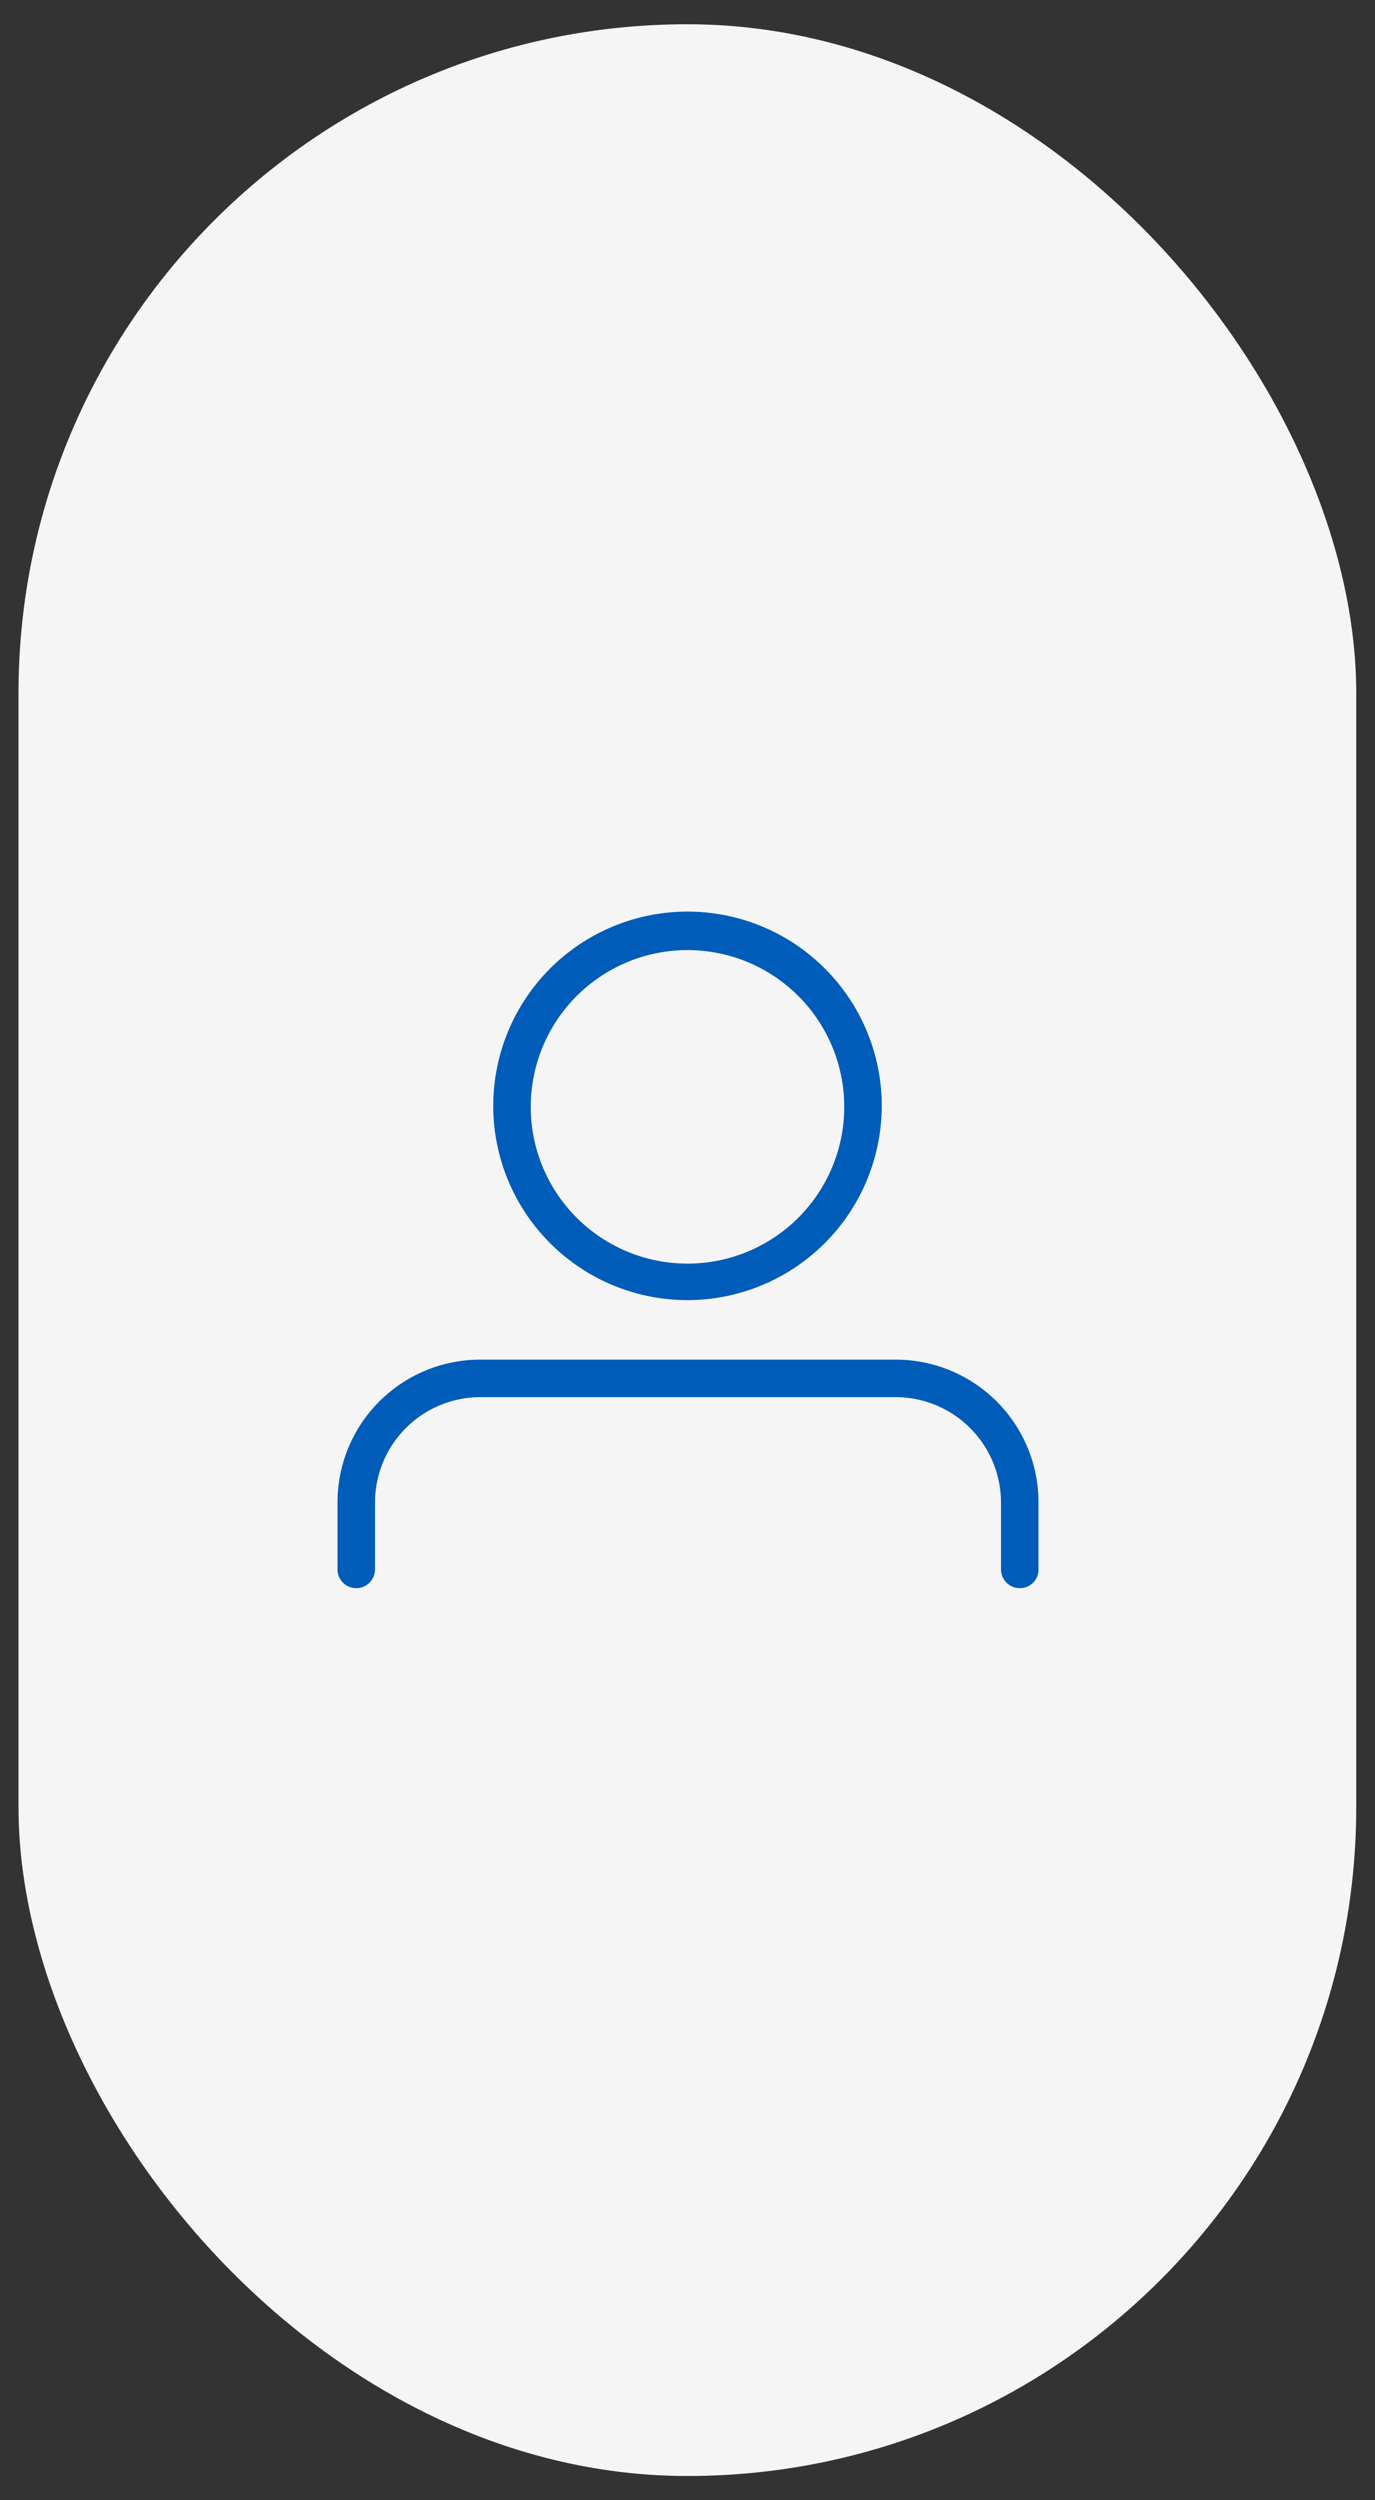 <svg id="Layer_1_copy" data-name="Layer 1 copy" xmlns="http://www.w3.org/2000/svg" viewBox="0 0 55 100"><rect x="0" y="0" width="55" height="100" fill="#333333" stroke="none"/><defs><style>.cls-1{fill:#f5f5f5;}.cls-2{fill:#005cb9;}</style></defs><rect class="cls-1" x="0.74" y="0.97" width="53.51" height="98.06" rx="26.76"/><path class="cls-2" d="M27.5,52a7.77,7.77,0,1,1,7.77-7.77A7.78,7.78,0,0,1,27.5,52Zm0-14a6.27,6.27,0,1,0,6.27,6.27A6.27,6.27,0,0,0,27.5,38Z"/><path class="cls-2" d="M40.79,63.52a.75.75,0,0,1-.75-.75V60.09a4.22,4.22,0,0,0-4.21-4.21H19.17A4.22,4.22,0,0,0,15,60.09v2.68a.75.75,0,0,1-1.5,0V60.09a5.71,5.71,0,0,1,5.71-5.71H35.83a5.71,5.71,0,0,1,5.71,5.71v2.68A.74.74,0,0,1,40.79,63.52Z"/></svg>